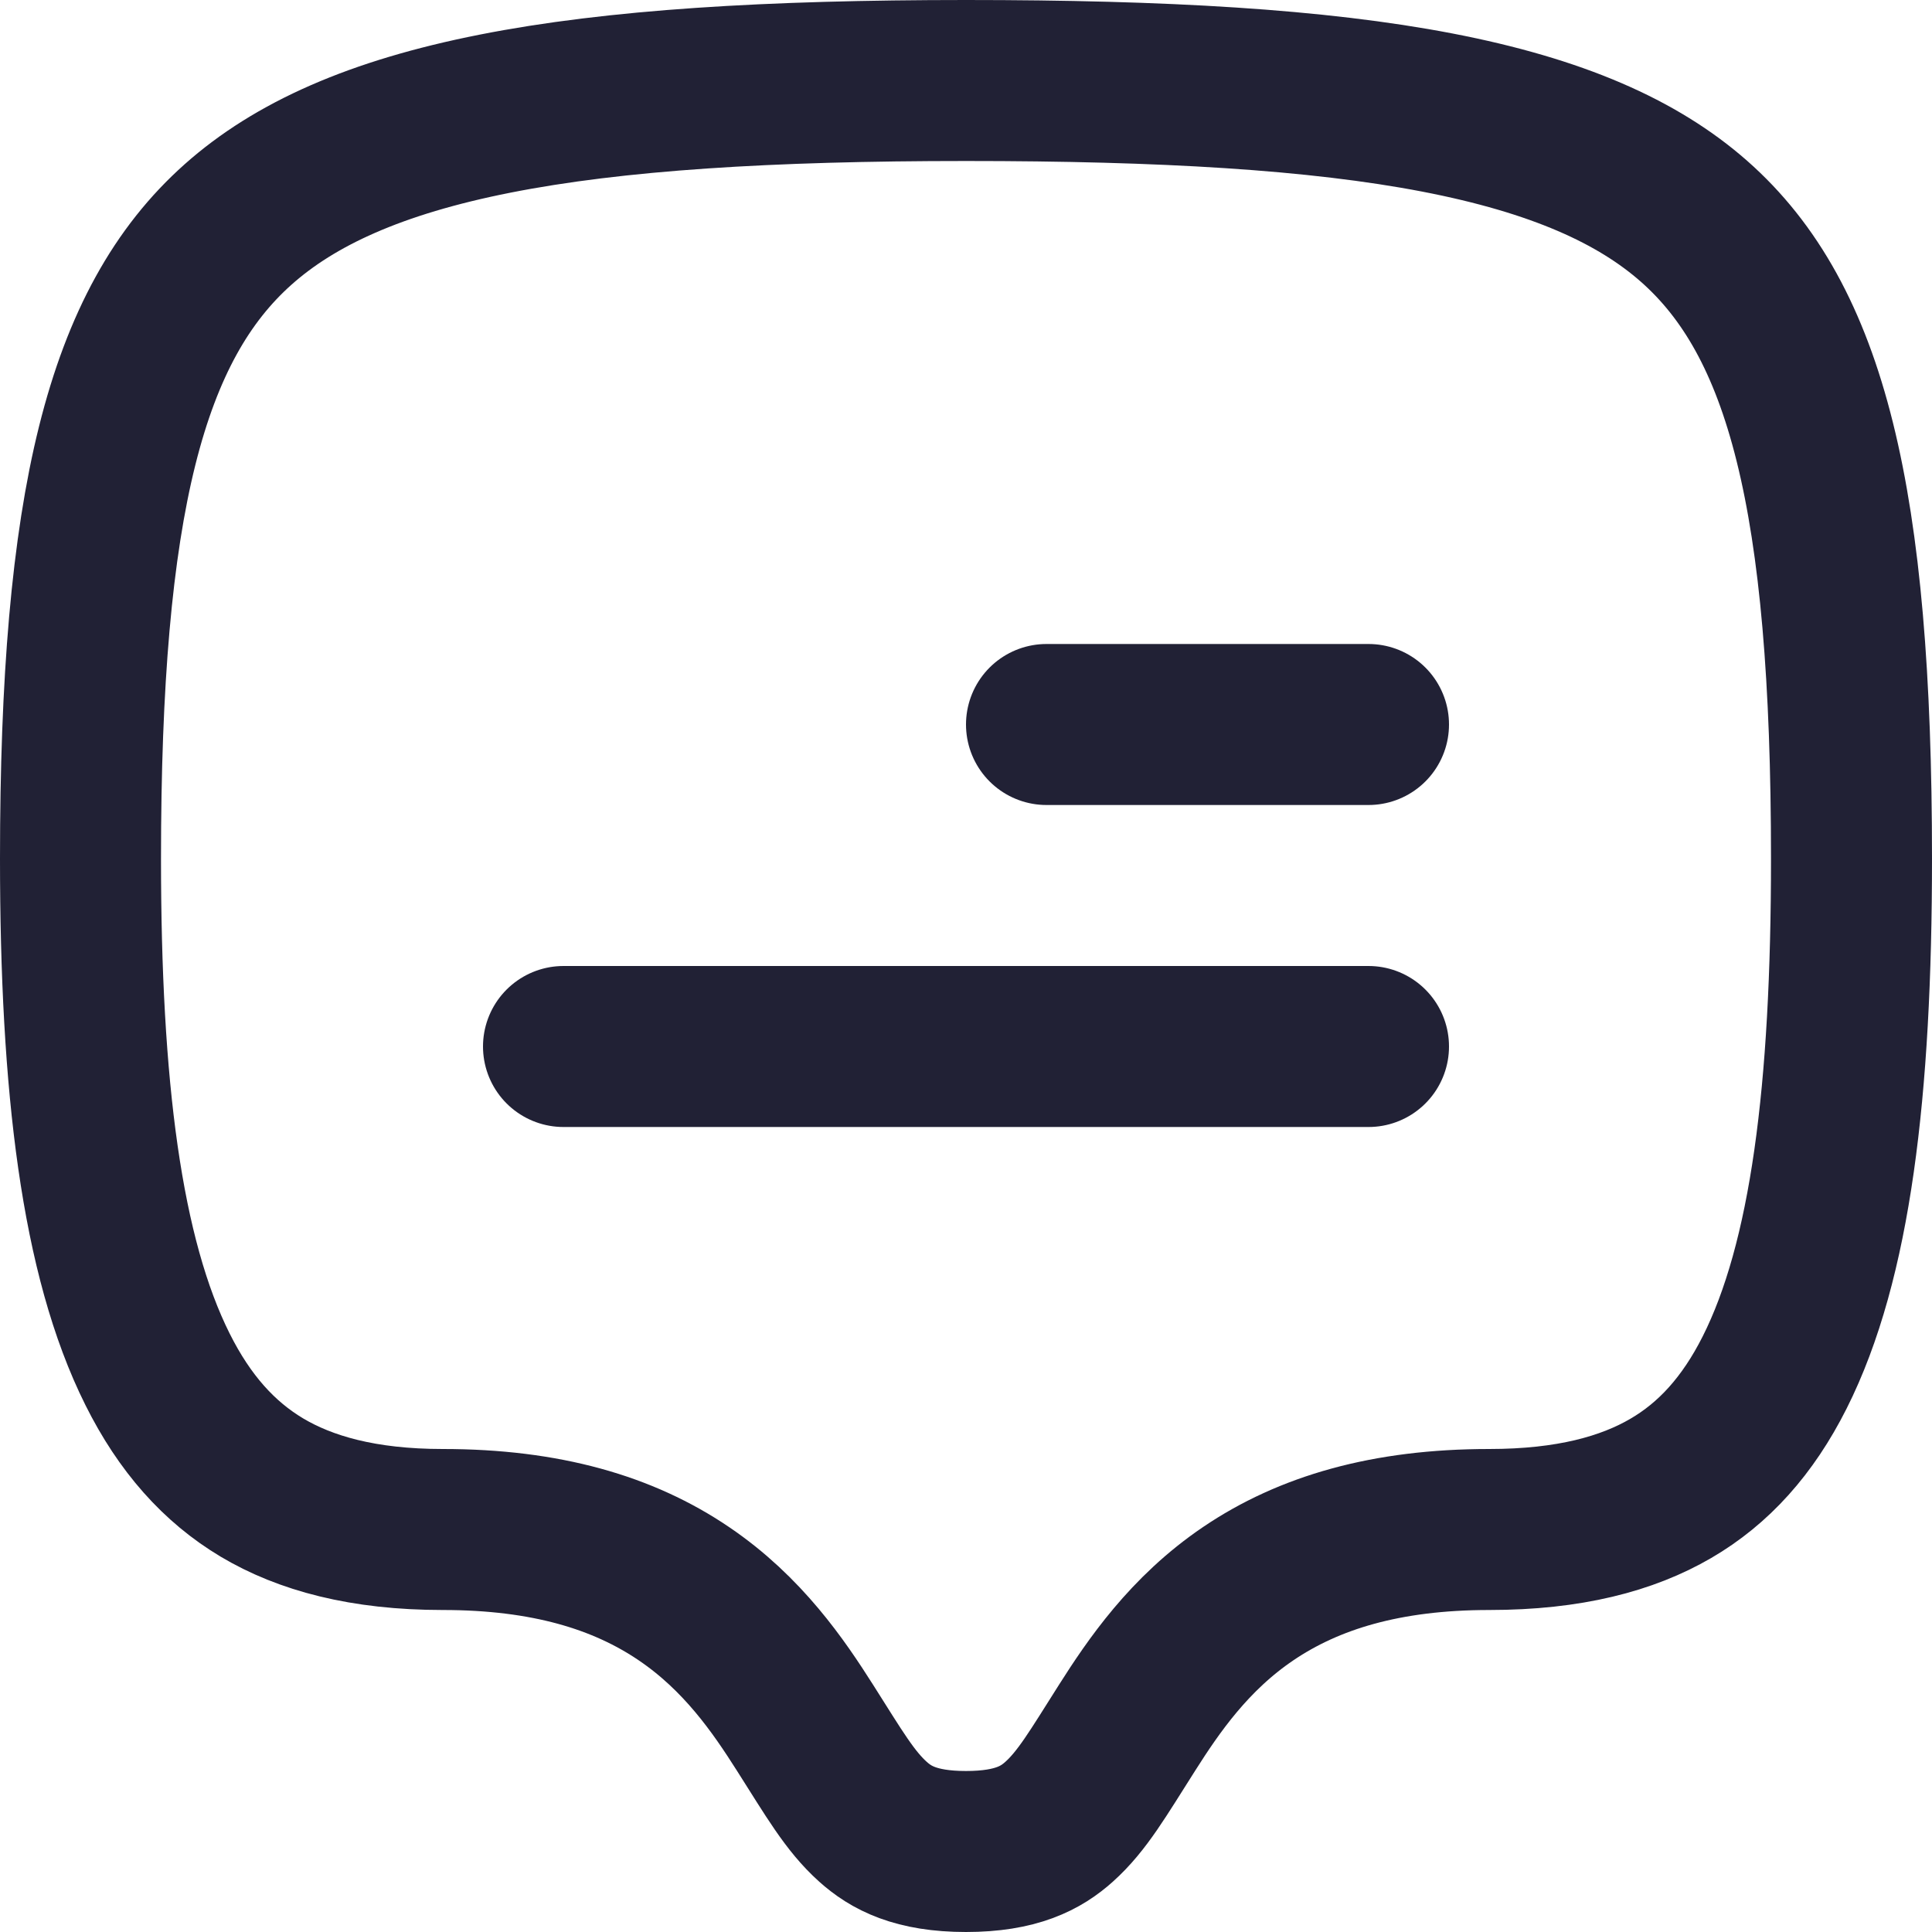 <svg width="24" height="24" viewBox="0 0 24 24" fill="none" xmlns="http://www.w3.org/2000/svg">
<path d="M12 1C14.453 1 16.362 1.111 17.855 1.398C19.343 1.685 20.344 2.132 21.045 2.75C22.437 3.977 23 6.196 23 10.667C23 13.548 22.741 15.669 22.045 17.05C21.711 17.713 21.287 18.18 20.754 18.49C20.215 18.804 19.494 19 18.5 19C17.219 19 16.258 19.288 15.506 19.797C14.772 20.294 14.329 20.946 14 21.464C13.639 22.032 13.444 22.373 13.156 22.631C12.935 22.829 12.626 23 12 23C11.375 23 11.066 22.829 10.845 22.631C10.557 22.373 10.362 22.032 10.001 21.464C9.672 20.946 9.229 20.294 8.495 19.797C7.743 19.287 6.781 19 5.5 19C4.512 19 3.792 18.799 3.254 18.479C2.72 18.16 2.293 17.683 1.957 17.01C1.258 15.612 1 13.488 1 10.667C1 6.252 1.562 4.029 2.959 2.787C3.662 2.162 4.663 1.706 6.149 1.412C7.641 1.117 9.55 1 12 1Z" stroke="#212135" stroke-width="2" stroke-linecap="round" stroke-linejoin="round"/>
<path d="M13 9H17" stroke="#212135" stroke-width="2" stroke-linecap="round" stroke-linejoin="round"/>
<path d="M7 13H17" stroke="#212135" stroke-width="2" stroke-linecap="round" stroke-linejoin="round"/>
</svg>
